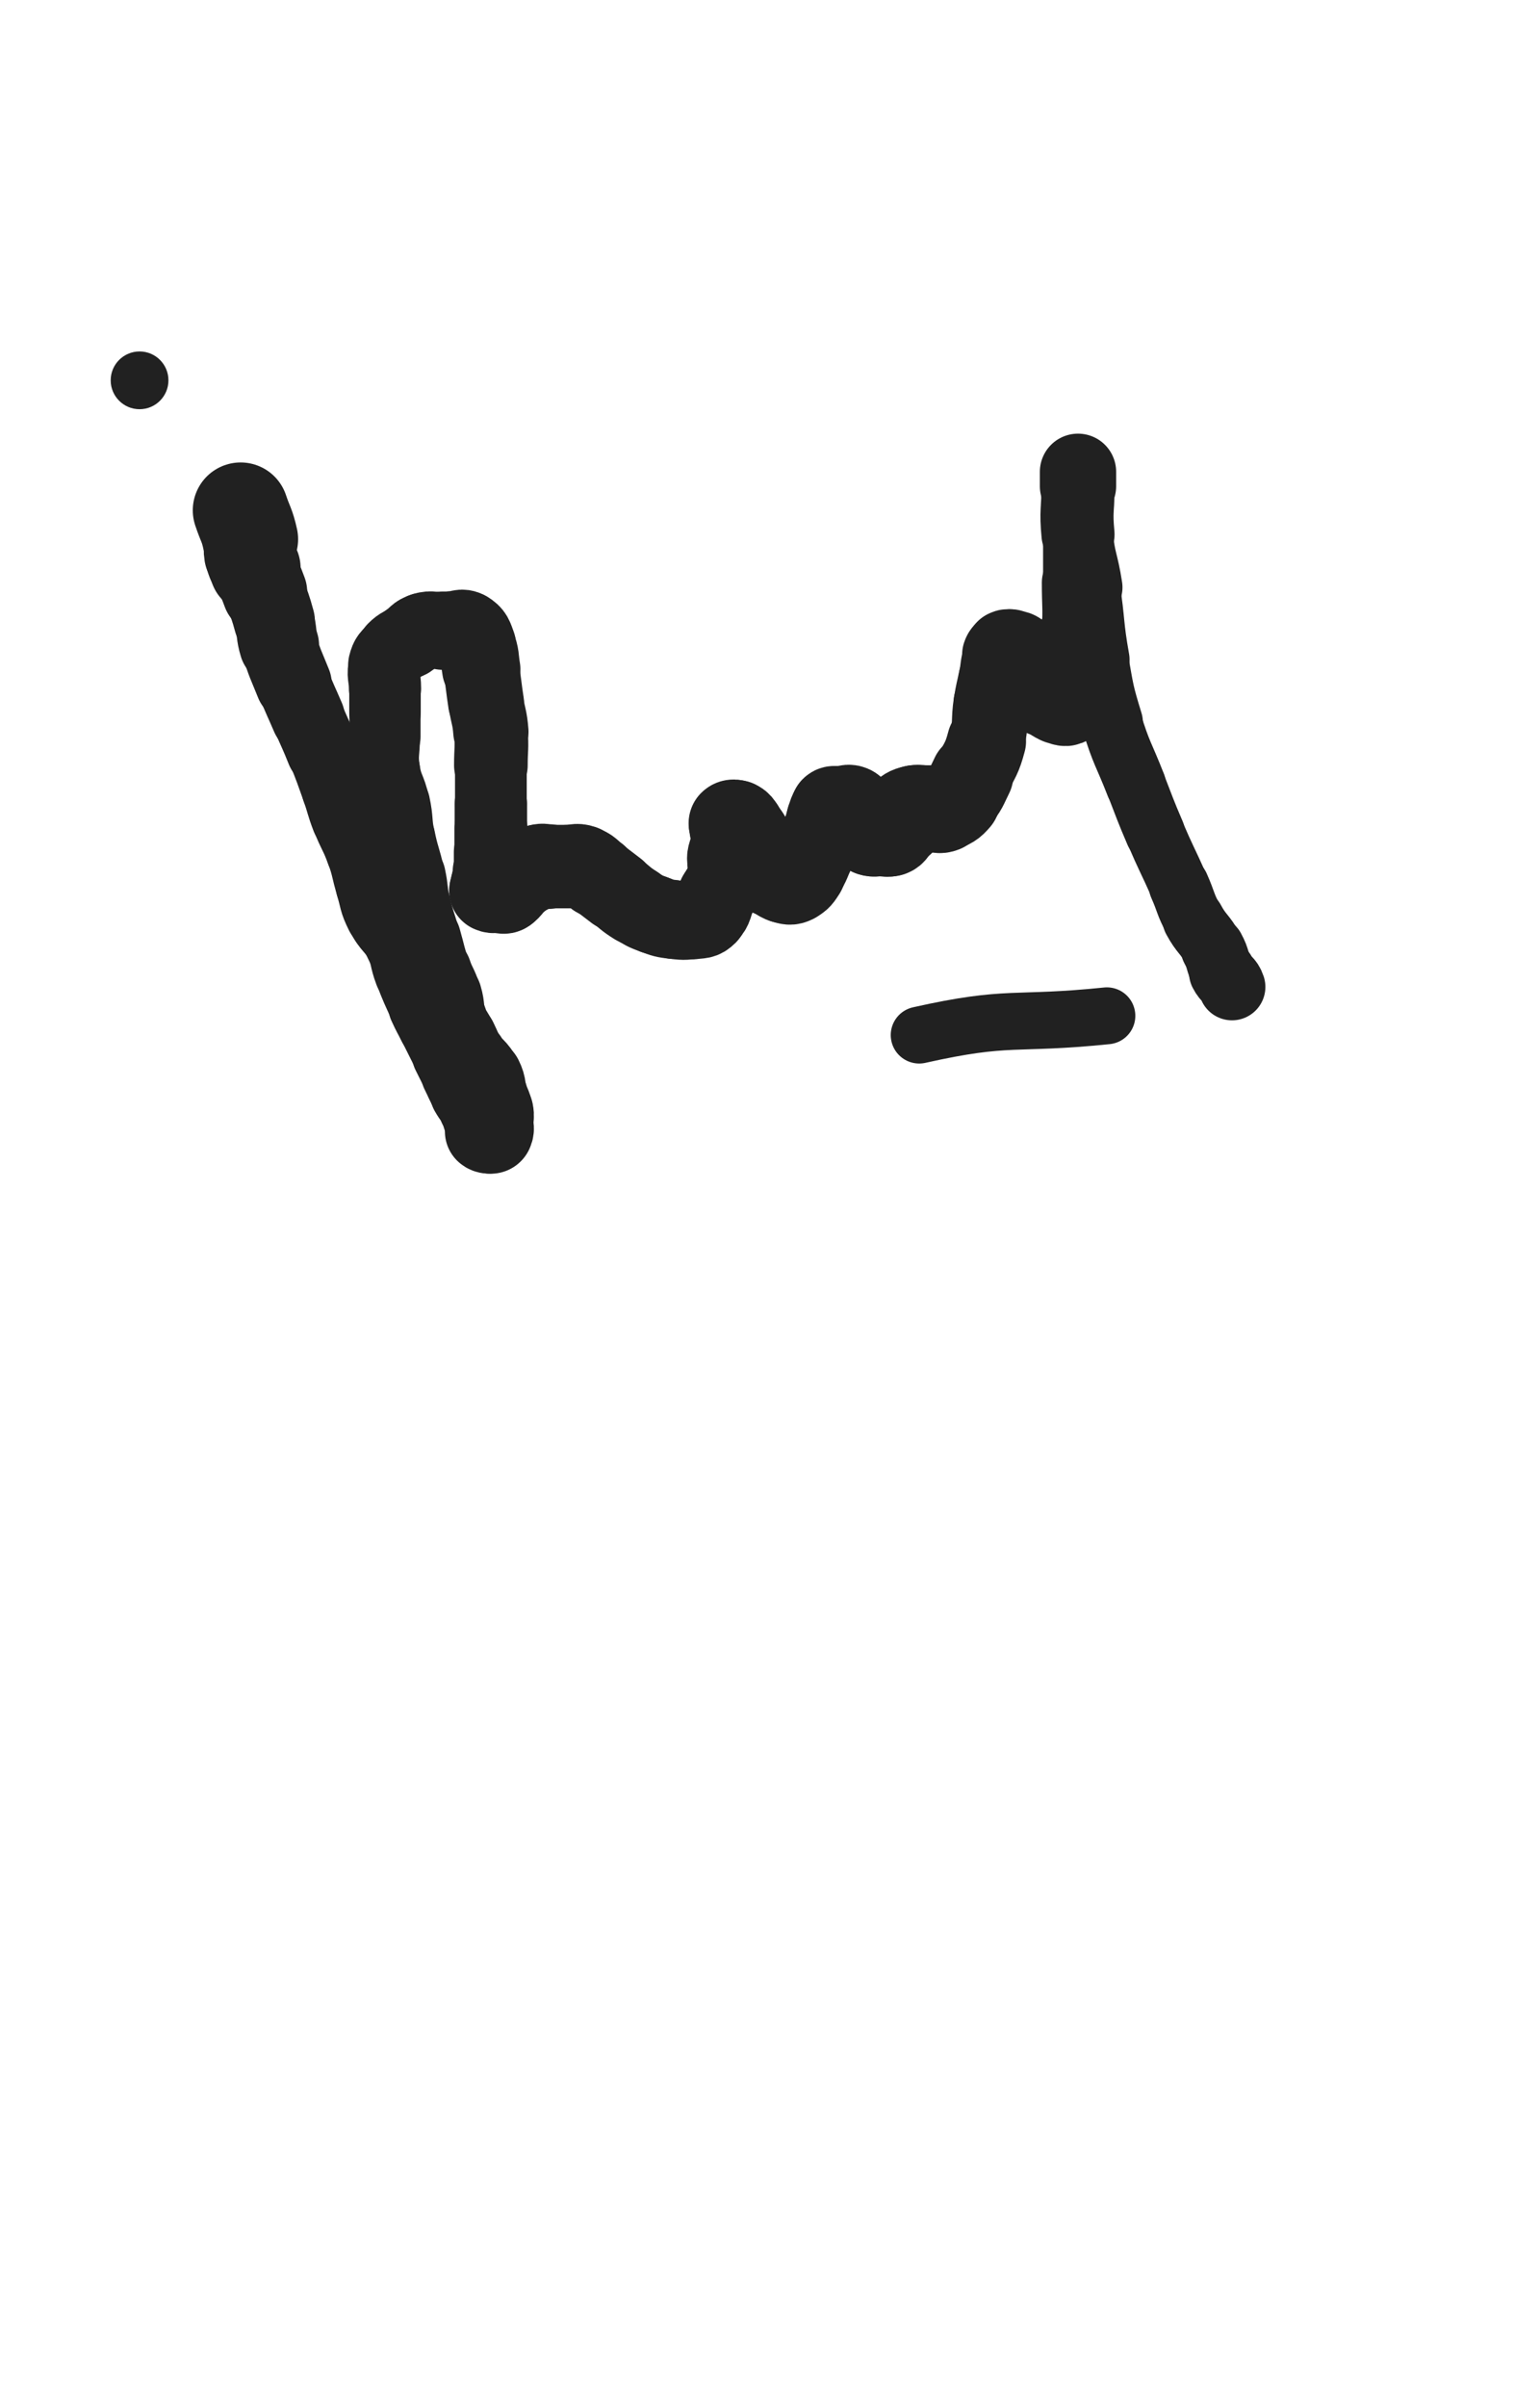 <svg xmlns="http://www.w3.org/2000/svg" xmlns:xlink="http://www.w3.org/1999/xlink" viewBox="0 0 320 500"><path d="M 50.000,106.000 C 51.000,109.000 51.322,108.948 52.000,112.000" stroke-width="19.885" stroke="rgb(33,33,33)" fill="none" stroke-linecap="round"></path><path d="M 52.000,112.000 C 52.322,113.448 51.757,113.540 52.000,115.000" stroke-width="19.200" stroke="rgb(33,33,33)" fill="none" stroke-linecap="round"></path><path d="M 52.000,115.000 C 52.257,116.540 52.445,116.520 53.000,118.000" stroke-width="18.924" stroke="rgb(33,33,33)" fill="none" stroke-linecap="round"></path><path d="M 53.000,118.000 C 53.945,120.520 54.080,120.471 55.000,123.000" stroke-width="17.673" stroke="rgb(33,33,33)" fill="none" stroke-linecap="round"></path><path d="M 55.000,123.000 C 56.080,125.971 56.170,125.955 57.000,129.000" stroke-width="16.861" stroke="rgb(33,33,33)" fill="none" stroke-linecap="round"></path><path d="M 57.000,129.000 C 57.670,131.455 57.253,131.571 58.000,134.000" stroke-width="16.588" stroke="rgb(33,33,33)" fill="none" stroke-linecap="round"></path><path d="M 58.000,134.000 C 59.253,138.071 59.414,138.035 61.000,142.000" stroke-width="15.856" stroke="rgb(33,33,33)" fill="none" stroke-linecap="round"></path><path d="M 61.000,142.000 C 62.414,145.535 62.500,145.500 64.000,149.000" stroke-width="15.303" stroke="rgb(33,33,33)" fill="none" stroke-linecap="round"></path><path d="M 64.000,149.000 C 65.500,152.500 65.586,152.465 67.000,156.000" stroke-width="15.020" stroke="rgb(33,33,33)" fill="none" stroke-linecap="round"></path><path d="M 67.000,156.000 C 68.586,159.965 68.563,159.978 70.000,164.000" stroke-width="14.617" stroke="rgb(33,33,33)" fill="none" stroke-linecap="round"></path><path d="M 70.000,164.000 C 71.063,166.978 70.866,167.051 72.000,170.000" stroke-width="14.645" stroke="rgb(33,33,33)" fill="none" stroke-linecap="round"></path><path d="M 72.000,170.000 C 73.366,173.551 73.722,173.421 75.000,177.000" stroke-width="14.508" stroke="rgb(33,33,33)" fill="none" stroke-linecap="round"></path><path d="M 75.000,177.000 C 76.222,180.421 75.930,180.522 77.000,184.000" stroke-width="14.441" stroke="rgb(33,33,33)" fill="none" stroke-linecap="round"></path><path d="M 77.000,184.000 C 77.930,187.022 77.598,187.196 79.000,190.000" stroke-width="14.504" stroke="rgb(33,33,33)" fill="none" stroke-linecap="round"></path><path d="M 79.000,190.000 C 80.598,193.196 81.402,192.804 83.000,196.000" stroke-width="14.391" stroke="rgb(33,33,33)" fill="none" stroke-linecap="round"></path><path d="M 83.000,196.000 C 84.402,198.804 83.866,199.051 85.000,202.000" stroke-width="14.463" stroke="rgb(33,33,33)" fill="none" stroke-linecap="round"></path><path d="M 85.000,202.000 C 86.366,205.551 86.425,205.535 88.000,209.000" stroke-width="14.365" stroke="rgb(33,33,33)" fill="none" stroke-linecap="round"></path><path d="M 88.000,209.000 C 88.925,211.035 89.000,211.000 90.000,213.000" stroke-width="14.635" stroke="rgb(33,33,33)" fill="none" stroke-linecap="round"></path><path d="M 90.000,213.000 C 91.500,216.000 91.500,216.000 93.000,219.000" stroke-width="14.560" stroke="rgb(33,33,33)" fill="none" stroke-linecap="round"></path><path d="M 93.000,219.000 C 94.000,221.000 94.000,221.000 95.000,223.000" stroke-width="14.833" stroke="rgb(33,33,33)" fill="none" stroke-linecap="round"></path><path d="M 95.000,223.000 C 96.000,225.000 95.893,225.062 97.000,227.000" stroke-width="15.058" stroke="rgb(33,33,33)" fill="none" stroke-linecap="round"></path><path d="M 97.000,227.000 C 97.893,228.562 98.074,228.457 99.000,230.000" stroke-width="15.330" stroke="rgb(33,33,33)" fill="none" stroke-linecap="round"></path><path d="M 99.000,230.000 C 99.574,230.957 99.500,231.000 100.000,232.000" stroke-width="15.783" stroke="rgb(33,33,33)" fill="none" stroke-linecap="round"></path><path d="M 100.000,232.000 C 100.500,233.000 100.655,232.964 101.000,234.000" stroke-width="16.165" stroke="rgb(33,33,33)" fill="none" stroke-linecap="round"></path><path d="M 101.000,234.000 C 101.155,234.464 100.750,234.750 101.000,235.000" stroke-width="16.681" stroke="rgb(33,33,33)" fill="none" stroke-linecap="round"></path><path d="M 101.000,235.000 C 101.250,235.250 101.833,235.333 102.000,235.000" stroke-width="17.108" stroke="rgb(33,33,33)" fill="none" stroke-linecap="round"></path><path d="M 102.000,235.000 C 102.333,234.333 102.000,234.000 102.000,233.000" stroke-width="17.594" stroke="rgb(33,33,33)" fill="none" stroke-linecap="round"></path><path d="M 102.000,233.000 C 102.000,232.000 102.194,231.969 102.000,231.000" stroke-width="17.717" stroke="rgb(33,33,33)" fill="none" stroke-linecap="round"></path><path d="M 102.000,231.000 C 101.694,229.469 101.434,229.519 101.000,228.000" stroke-width="17.549" stroke="rgb(33,33,33)" fill="none" stroke-linecap="round"></path><path d="M 101.000,228.000 C 100.434,226.019 100.904,225.808 100.000,224.000" stroke-width="17.283" stroke="rgb(33,33,33)" fill="none" stroke-linecap="round"></path><path d="M 100.000,224.000 C 98.904,221.808 98.320,222.111 97.000,220.000" stroke-width="16.976" stroke="rgb(33,33,33)" fill="none" stroke-linecap="round"></path><path d="M 97.000,220.000 C 95.820,218.111 96.000,218.000 95.000,216.000" stroke-width="16.681" stroke="rgb(33,33,33)" fill="none" stroke-linecap="round"></path><path d="M 95.000,216.000 C 94.000,214.000 93.701,214.103 93.000,212.000" stroke-width="16.547" stroke="rgb(33,33,33)" fill="none" stroke-linecap="round"></path><path d="M 93.000,212.000 C 92.201,209.603 92.730,209.432 92.000,207.000" stroke-width="16.344" stroke="rgb(33,33,33)" fill="none" stroke-linecap="round"></path><path d="M 92.000,207.000 C 91.230,204.432 90.850,204.551 90.000,202.000" stroke-width="16.090" stroke="rgb(33,33,33)" fill="none" stroke-linecap="round"></path><path d="M 90.000,202.000 C 88.850,198.551 89.000,198.500 88.000,195.000" stroke-width="15.603" stroke="rgb(33,33,33)" fill="none" stroke-linecap="round"></path><path d="M 88.000,195.000 C 87.000,191.500 86.817,191.541 86.000,188.000" stroke-width="15.296" stroke="rgb(33,33,33)" fill="none" stroke-linecap="round"></path><path d="M 86.000,188.000 C 85.317,185.041 85.637,184.972 85.000,182.000" stroke-width="15.218" stroke="rgb(33,33,33)" fill="none" stroke-linecap="round"></path><path d="M 85.000,182.000 C 84.137,177.972 83.808,178.038 83.000,174.000" stroke-width="14.873" stroke="rgb(33,33,33)" fill="none" stroke-linecap="round"></path><path d="M 83.000,174.000 C 82.308,170.538 82.739,170.449 82.000,167.000" stroke-width="14.755" stroke="rgb(33,33,33)" fill="none" stroke-linecap="round"></path><path d="M 82.000,167.000 C 81.239,163.449 80.510,163.569 80.000,160.000" stroke-width="14.579" stroke="rgb(33,33,33)" fill="none" stroke-linecap="round"></path><path d="M 80.000,160.000 C 79.510,156.569 80.000,156.500 80.000,153.000" stroke-width="14.532" stroke="rgb(33,33,33)" fill="none" stroke-linecap="round"></path><path d="M 80.000,153.000 C 80.000,150.500 80.000,150.500 80.000,148.000" stroke-width="14.777" stroke="rgb(33,33,33)" fill="none" stroke-linecap="round"></path><path d="M 80.000,148.000 C 80.000,145.500 80.000,145.500 80.000,143.000" stroke-width="14.857" stroke="rgb(33,33,33)" fill="none" stroke-linecap="round"></path><path d="M 80.000,143.000 C 80.000,140.500 79.419,140.324 80.000,138.000" stroke-width="15.009" stroke="rgb(33,33,33)" fill="none" stroke-linecap="round"></path><path d="M 80.000,138.000 C 80.419,136.324 80.750,136.250 82.000,135.000" stroke-width="15.290" stroke="rgb(33,33,33)" fill="none" stroke-linecap="round"></path><path d="M 82.000,135.000 C 83.250,133.750 83.500,134.000 85.000,133.000" stroke-width="15.554" stroke="rgb(33,33,33)" fill="none" stroke-linecap="round"></path><path d="M 85.000,133.000 C 86.500,132.000 86.341,131.474 88.000,131.000" stroke-width="15.771" stroke="rgb(33,33,33)" fill="none" stroke-linecap="round"></path><path d="M 88.000,131.000 C 89.841,130.474 90.000,131.000 92.000,131.000" stroke-width="15.855" stroke="rgb(33,33,33)" fill="none" stroke-linecap="round"></path><path d="M 92.000,131.000 C 93.000,131.000 93.000,131.000 94.000,131.000" stroke-width="16.261" stroke="rgb(33,33,33)" fill="none" stroke-linecap="round"></path><path d="M 94.000,131.000 C 95.500,131.000 95.865,130.319 97.000,131.000" stroke-width="16.443" stroke="rgb(33,33,33)" fill="none" stroke-linecap="round"></path><path d="M 97.000,131.000 C 98.365,131.819 98.379,132.343 99.000,134.000" stroke-width="16.460" stroke="rgb(33,33,33)" fill="none" stroke-linecap="round"></path><path d="M 99.000,134.000 C 99.879,136.343 99.581,136.486 100.000,139.000" stroke-width="16.275" stroke="rgb(33,33,33)" fill="none" stroke-linecap="round"></path><path d="M 100.000,139.000 C 100.581,142.486 100.462,142.506 101.000,146.000" stroke-width="15.774" stroke="rgb(33,33,33)" fill="none" stroke-linecap="round"></path><path d="M 101.000,146.000 C 101.462,149.006 101.768,148.978 102.000,152.000" stroke-width="15.642" stroke="rgb(33,33,33)" fill="none" stroke-linecap="round"></path><path d="M 102.000,152.000 C 102.268,155.478 102.000,155.500 102.000,159.000" stroke-width="15.304" stroke="rgb(33,33,33)" fill="none" stroke-linecap="round"></path><path d="M 102.000,159.000 C 102.000,163.000 102.000,163.000 102.000,167.000" stroke-width="14.906" stroke="rgb(33,33,33)" fill="none" stroke-linecap="round"></path><path d="M 102.000,167.000 C 102.000,169.500 102.000,169.500 102.000,172.000" stroke-width="15.048" stroke="rgb(33,33,33)" fill="none" stroke-linecap="round"></path><path d="M 102.000,172.000 C 102.000,174.500 102.000,174.500 102.000,177.000" stroke-width="15.165" stroke="rgb(33,33,33)" fill="none" stroke-linecap="round"></path><path d="M 102.000,177.000 C 102.000,179.000 102.000,179.000 102.000,181.000" stroke-width="15.395" stroke="rgb(33,33,33)" fill="none" stroke-linecap="round"></path><path d="M 102.000,181.000 C 102.000,182.000 102.000,182.000 102.000,183.000" stroke-width="15.872" stroke="rgb(33,33,33)" fill="none" stroke-linecap="round"></path><path d="M 102.000,183.000 C 102.000,183.500 102.000,183.500 102.000,184.000" stroke-width="16.422" stroke="rgb(33,33,33)" fill="none" stroke-linecap="round"></path><path d="M 102.000,184.000 C 102.000,184.500 101.667,184.833 102.000,185.000" stroke-width="16.899" stroke="rgb(33,33,33)" fill="none" stroke-linecap="round"></path><path d="M 102.000,185.000 C 102.667,185.333 103.000,185.000 104.000,185.000" stroke-width="17.355" stroke="rgb(33,33,33)" fill="none" stroke-linecap="round"></path><path d="M 104.000,185.000 C 104.500,185.000 104.608,185.261 105.000,185.000" stroke-width="17.693" stroke="rgb(33,33,33)" fill="none" stroke-linecap="round"></path><path d="M 105.000,185.000 C 106.108,184.261 105.901,183.879 107.000,183.000" stroke-width="17.625" stroke="rgb(33,33,33)" fill="none" stroke-linecap="round"></path><path d="M 107.000,183.000 C 108.401,181.879 108.457,181.926 110.000,181.000" stroke-width="17.434" stroke="rgb(33,33,33)" fill="none" stroke-linecap="round"></path><path d="M 110.000,181.000 C 110.957,180.426 110.944,180.264 112.000,180.000" stroke-width="17.499" stroke="rgb(33,33,33)" fill="none" stroke-linecap="round"></path><path d="M 112.000,180.000 C 112.944,179.764 113.000,180.000 114.000,180.000" stroke-width="17.597" stroke="rgb(33,33,33)" fill="none" stroke-linecap="round"></path><path d="M 114.000,180.000 C 116.000,180.000 116.000,180.000 118.000,180.000" stroke-width="17.342" stroke="rgb(33,33,33)" fill="none" stroke-linecap="round"></path><path d="M 118.000,180.000 C 119.500,180.000 119.638,179.546 121.000,180.000" stroke-width="17.316" stroke="rgb(33,33,33)" fill="none" stroke-linecap="round"></path><path d="M 121.000,180.000 C 122.638,180.546 122.534,180.953 124.000,182.000" stroke-width="17.152" stroke="rgb(33,33,33)" fill="none" stroke-linecap="round"></path><path d="M 124.000,182.000 C 126.034,183.453 126.000,183.500 128.000,185.000" stroke-width="16.829" stroke="rgb(33,33,33)" fill="none" stroke-linecap="round"></path><path d="M 128.000,185.000 C 130.000,186.500 129.889,186.680 132.000,188.000" stroke-width="16.578" stroke="rgb(33,33,33)" fill="none" stroke-linecap="round"></path><path d="M 132.000,188.000 C 133.889,189.180 133.919,189.220 136.000,190.000" stroke-width="16.422" stroke="rgb(33,33,33)" fill="none" stroke-linecap="round"></path><path d="M 136.000,190.000 C 137.919,190.720 137.970,190.746 140.000,191.000" stroke-width="16.397" stroke="rgb(33,33,33)" fill="none" stroke-linecap="round"></path><path d="M 140.000,191.000 C 141.970,191.246 142.045,191.279 144.000,191.000" stroke-width="16.357" stroke="rgb(33,33,33)" fill="none" stroke-linecap="round"></path><path d="M 144.000,191.000 C 145.545,190.779 145.964,191.036 147.000,190.000" stroke-width="16.524" stroke="rgb(33,33,33)" fill="none" stroke-linecap="round"></path><path d="M 147.000,190.000 C 148.464,188.536 148.000,188.000 149.000,186.000" stroke-width="16.379" stroke="rgb(33,33,33)" fill="none" stroke-linecap="round"></path><path d="M 149.000,186.000 C 150.000,184.000 150.472,184.111 151.000,182.000" stroke-width="16.266" stroke="rgb(33,33,33)" fill="none" stroke-linecap="round"></path><path d="M 151.000,182.000 C 151.472,180.111 150.721,179.955 151.000,178.000" stroke-width="16.291" stroke="rgb(33,33,33)" fill="none" stroke-linecap="round"></path><path d="M 151.000,178.000 C 151.221,176.455 151.694,176.531 152.000,175.000" stroke-width="16.442" stroke="rgb(33,33,33)" fill="none" stroke-linecap="round"></path><path d="M 152.000,175.000 C 152.194,174.031 152.000,174.000 152.000,173.000" stroke-width="16.752" stroke="rgb(33,33,33)" fill="none" stroke-linecap="round"></path><path d="M 152.000,173.000 C 152.000,172.500 152.000,172.500 152.000,172.000" stroke-width="17.167" stroke="rgb(33,33,33)" fill="none" stroke-linecap="round"></path><path d="M 152.000,172.000 C 152.000,171.500 151.750,171.250 152.000,171.000" stroke-width="17.526" stroke="rgb(33,33,33)" fill="none" stroke-linecap="round"></path><path d="M 152.000,171.000 C 152.250,170.750 152.586,170.793 153.000,171.000" stroke-width="17.824" stroke="rgb(33,33,33)" fill="none" stroke-linecap="round"></path><path d="M 153.000,171.000 C 153.586,171.293 153.577,171.437 154.000,172.000" stroke-width="17.975" stroke="rgb(33,33,33)" fill="none" stroke-linecap="round"></path><path d="M 154.000,172.000 C 155.077,173.437 155.201,173.402 156.000,175.000" stroke-width="17.706" stroke="rgb(33,33,33)" fill="none" stroke-linecap="round"></path><path d="M 156.000,175.000 C 156.701,176.402 156.299,176.598 157.000,178.000" stroke-width="17.576" stroke="rgb(33,33,33)" fill="none" stroke-linecap="round"></path><path d="M 157.000,178.000 C 157.799,179.598 157.766,179.766 159.000,181.000" stroke-width="17.395" stroke="rgb(33,33,33)" fill="none" stroke-linecap="round"></path><path d="M 159.000,181.000 C 159.766,181.766 160.000,181.500 161.000,182.000" stroke-width="17.440" stroke="rgb(33,33,33)" fill="none" stroke-linecap="round"></path><path d="M 161.000,182.000 C 162.000,182.500 161.944,182.736 163.000,183.000" stroke-width="17.552" stroke="rgb(33,33,33)" fill="none" stroke-linecap="round"></path><path d="M 163.000,183.000 C 163.944,183.236 164.172,183.414 165.000,183.000" stroke-width="17.640" stroke="rgb(33,33,33)" fill="none" stroke-linecap="round"></path><path d="M 165.000,183.000 C 166.172,182.414 166.225,182.162 167.000,181.000" stroke-width="17.552" stroke="rgb(33,33,33)" fill="none" stroke-linecap="round"></path><path d="M 167.000,181.000 C 168.225,179.162 168.000,179.000 169.000,177.000" stroke-width="17.268" stroke="rgb(33,33,33)" fill="none" stroke-linecap="round"></path><path d="M 169.000,177.000 C 170.000,175.000 170.121,175.050 171.000,173.000" stroke-width="16.959" stroke="rgb(33,33,33)" fill="none" stroke-linecap="round"></path><path d="M 171.000,173.000 C 171.621,171.550 171.414,171.464 172.000,170.000" stroke-width="16.982" stroke="rgb(33,33,33)" fill="none" stroke-linecap="round"></path><path d="M 172.000,170.000 C 172.414,168.964 172.309,168.691 173.000,168.000" stroke-width="17.157" stroke="rgb(33,33,33)" fill="none" stroke-linecap="round"></path><path d="M 173.000,168.000 C 173.309,167.691 173.500,168.000 174.000,168.000" stroke-width="17.507" stroke="rgb(33,33,33)" fill="none" stroke-linecap="round"></path><path d="M 174.000,168.000 C 174.500,168.000 174.500,168.000 175.000,168.000" stroke-width="17.796" stroke="rgb(33,33,33)" fill="none" stroke-linecap="round"></path><path d="M 175.000,168.000 C 176.000,168.000 176.292,167.528 177.000,168.000" stroke-width="17.881" stroke="rgb(33,33,33)" fill="none" stroke-linecap="round"></path><path d="M 177.000,168.000 C 177.792,168.528 177.338,169.117 178.000,170.000" stroke-width="17.884" stroke="rgb(33,33,33)" fill="none" stroke-linecap="round"></path><path d="M 178.000,170.000 C 178.838,171.117 179.000,171.000 180.000,172.000" stroke-width="17.744" stroke="rgb(33,33,33)" fill="none" stroke-linecap="round"></path><path d="M 180.000,172.000 C 180.500,172.500 180.379,172.793 181.000,173.000" stroke-width="17.927" stroke="rgb(33,33,33)" fill="none" stroke-linecap="round"></path><path d="M 181.000,173.000 C 181.879,173.293 182.000,173.000 183.000,173.000" stroke-width="17.941" stroke="rgb(33,33,33)" fill="none" stroke-linecap="round"></path><path d="M 183.000,173.000 C 184.000,173.000 184.121,173.293 185.000,173.000" stroke-width="17.997" stroke="rgb(33,33,33)" fill="none" stroke-linecap="round"></path><path d="M 185.000,173.000 C 185.621,172.793 185.500,172.500 186.000,172.000" stroke-width="18.116" stroke="rgb(33,33,33)" fill="none" stroke-linecap="round"></path><path d="M 186.000,172.000 C 187.000,171.000 187.261,171.108 188.000,170.000" stroke-width="17.927" stroke="rgb(33,33,33)" fill="none" stroke-linecap="round"></path><path d="M 188.000,170.000 C 188.261,169.608 187.691,169.309 188.000,169.000" stroke-width="18.154" stroke="rgb(33,33,33)" fill="none" stroke-linecap="round"></path><path d="M 188.000,169.000 C 188.691,168.309 188.944,168.264 190.000,168.000" stroke-width="18.102" stroke="rgb(33,33,33)" fill="none" stroke-linecap="round"></path><path d="M 190.000,168.000 C 190.944,167.764 191.000,168.000 192.000,168.000" stroke-width="18.081" stroke="rgb(33,33,33)" fill="none" stroke-linecap="round"></path><path d="M 192.000,168.000 C 193.000,168.000 193.000,168.000 194.000,168.000" stroke-width="18.089" stroke="rgb(33,33,33)" fill="none" stroke-linecap="round"></path><path d="M 194.000,168.000 C 195.000,168.000 195.108,168.357 196.000,168.000" stroke-width="18.095" stroke="rgb(33,33,33)" fill="none" stroke-linecap="round"></path><path d="M 196.000,168.000 C 197.608,167.357 197.854,167.337 199.000,166.000" stroke-width="17.758" stroke="rgb(33,33,33)" fill="none" stroke-linecap="round"></path><path d="M 199.000,166.000 C 200.854,163.837 200.699,163.602 202.000,161.000" stroke-width="17.148" stroke="rgb(33,33,33)" fill="none" stroke-linecap="round"></path><path d="M 202.000,161.000 C 203.699,157.602 204.028,157.643 205.000,154.000" stroke-width="16.406" stroke="rgb(33,33,33)" fill="none" stroke-linecap="round"></path><path d="M 205.000,154.000 C 206.028,150.143 205.387,149.982 206.000,146.000" stroke-width="15.719" stroke="rgb(33,33,33)" fill="none" stroke-linecap="round"></path><path d="M 206.000,146.000 C 206.387,143.482 206.500,143.500 207.000,141.000" stroke-width="15.691" stroke="rgb(33,33,33)" fill="none" stroke-linecap="round"></path><path d="M 207.000,141.000 C 207.500,138.500 207.217,138.349 208.000,136.000" stroke-width="15.623" stroke="rgb(33,33,33)" fill="none" stroke-linecap="round"></path><path d="M 208.000,136.000 C 208.217,135.349 208.414,135.293 209.000,135.000" stroke-width="16.154" stroke="rgb(33,33,33)" fill="none" stroke-linecap="round"></path><path d="M 209.000,135.000 C 209.414,134.793 209.536,134.845 210.000,135.000" stroke-width="16.672" stroke="rgb(33,33,33)" fill="none" stroke-linecap="round"></path><path d="M 210.000,135.000 C 211.036,135.345 211.333,135.167 212.000,136.000" stroke-width="16.903" stroke="rgb(33,33,33)" fill="none" stroke-linecap="round"></path><path d="M 212.000,136.000 C 213.333,137.667 213.000,138.000 214.000,140.000" stroke-width="16.721" stroke="rgb(33,33,33)" fill="none" stroke-linecap="round"></path><path d="M 214.000,140.000 C 215.000,142.000 214.667,142.333 216.000,144.000" stroke-width="16.534" stroke="rgb(33,33,33)" fill="none" stroke-linecap="round"></path><path d="M 216.000,144.000 C 216.667,144.833 217.000,144.500 218.000,145.000" stroke-width="16.767" stroke="rgb(33,33,33)" fill="none" stroke-linecap="round"></path><path d="M 218.000,145.000 C 219.000,145.500 218.944,145.736 220.000,146.000" stroke-width="16.981" stroke="rgb(33,33,33)" fill="none" stroke-linecap="round"></path><path d="M 220.000,146.000 C 220.944,146.236 221.577,146.704 222.000,146.000" stroke-width="17.197" stroke="rgb(33,33,33)" fill="none" stroke-linecap="round"></path><path d="M 222.000,146.000 C 223.077,144.204 222.663,143.524 223.000,141.000" stroke-width="16.847" stroke="rgb(33,33,33)" fill="none" stroke-linecap="round"></path><path d="M 223.000,141.000 C 223.663,136.024 223.749,136.012 224.000,131.000" stroke-width="15.731" stroke="rgb(33,33,33)" fill="none" stroke-linecap="round"></path><path d="M 224.000,131.000 C 224.249,126.012 224.000,126.000 224.000,121.000" stroke-width="15.029" stroke="rgb(33,33,33)" fill="none" stroke-linecap="round"></path><path d="M 224.000,121.000 C 224.000,116.000 224.000,116.000 224.000,111.000" stroke-width="14.510" stroke="rgb(33,33,33)" fill="none" stroke-linecap="round"></path><path d="M 224.000,111.000 C 224.000,108.000 224.000,108.000 224.000,105.000" stroke-width="14.553" stroke="rgb(33,33,33)" fill="none" stroke-linecap="round"></path><path d="M 224.000,105.000 C 224.000,103.000 224.000,103.000 224.000,101.000" stroke-width="14.887" stroke="rgb(33,33,33)" fill="none" stroke-linecap="round"></path><path d="M 224.000,101.000 C 224.000,99.500 224.000,98.000 224.000,98.000" stroke-width="15.301" stroke="rgb(33,33,33)" fill="none" stroke-linecap="round"></path><path d="M 224.000,98.000 C 224.000,98.000 224.000,99.500 224.000,101.000" stroke-width="15.851" stroke="rgb(33,33,33)" fill="none" stroke-linecap="round"></path><path d="M 224.000,101.000 C 224.000,106.000 223.528,106.043 224.000,111.000" stroke-width="15.190" stroke="rgb(33,33,33)" fill="none" stroke-linecap="round"></path><path d="M 224.000,111.000 C 224.528,116.543 225.150,116.476 226.000,122.000" stroke-width="14.485" stroke="rgb(33,33,33)" fill="none" stroke-linecap="round"></path><path d="M 226.000,122.000 C 227.150,129.476 226.671,129.560 228.000,137.000" stroke-width="13.432" stroke="rgb(33,33,33)" fill="none" stroke-linecap="round"></path><path d="M 228.000,137.000 C 229.171,143.560 229.043,143.640 231.000,150.000" stroke-width="12.956" stroke="rgb(33,33,33)" fill="none" stroke-linecap="round"></path><path d="M 231.000,150.000 C 233.043,156.640 233.462,156.515 236.000,163.000" stroke-width="12.544" stroke="rgb(33,33,33)" fill="none" stroke-linecap="round"></path><path d="M 236.000,163.000 C 237.962,168.015 237.879,168.052 240.000,173.000" stroke-width="12.453" stroke="rgb(33,33,33)" fill="none" stroke-linecap="round"></path><path d="M 240.000,173.000 C 242.379,178.552 242.546,178.479 245.000,184.000" stroke-width="12.325" stroke="rgb(33,33,33)" fill="none" stroke-linecap="round"></path><path d="M 245.000,184.000 C 246.546,187.479 246.202,187.661 248.000,191.000" stroke-width="12.581" stroke="rgb(33,33,33)" fill="none" stroke-linecap="round"></path><path d="M 248.000,191.000 C 249.702,194.161 250.283,193.851 252.000,197.000" stroke-width="12.877" stroke="rgb(33,33,33)" fill="none" stroke-linecap="round"></path><path d="M 252.000,197.000 C 253.283,199.351 252.802,199.604 254.000,202.000" stroke-width="13.310" stroke="rgb(33,33,33)" fill="none" stroke-linecap="round"></path><path d="M 254.000,202.000 C 254.802,203.604 255.454,203.362 256.000,205.000" stroke-width="13.874" stroke="rgb(33,33,33)" fill="none" stroke-linecap="round"></path><path d="M 230.000,211.000 C 210.500,213.000 209.877,210.769 191.000,215.000" stroke-width="11.823" stroke="rgb(33,33,33)" fill="none" stroke-linecap="round"></path><circle r="6" cx="29" cy="79" fill="rgb(33,33,33)"></circle></svg>